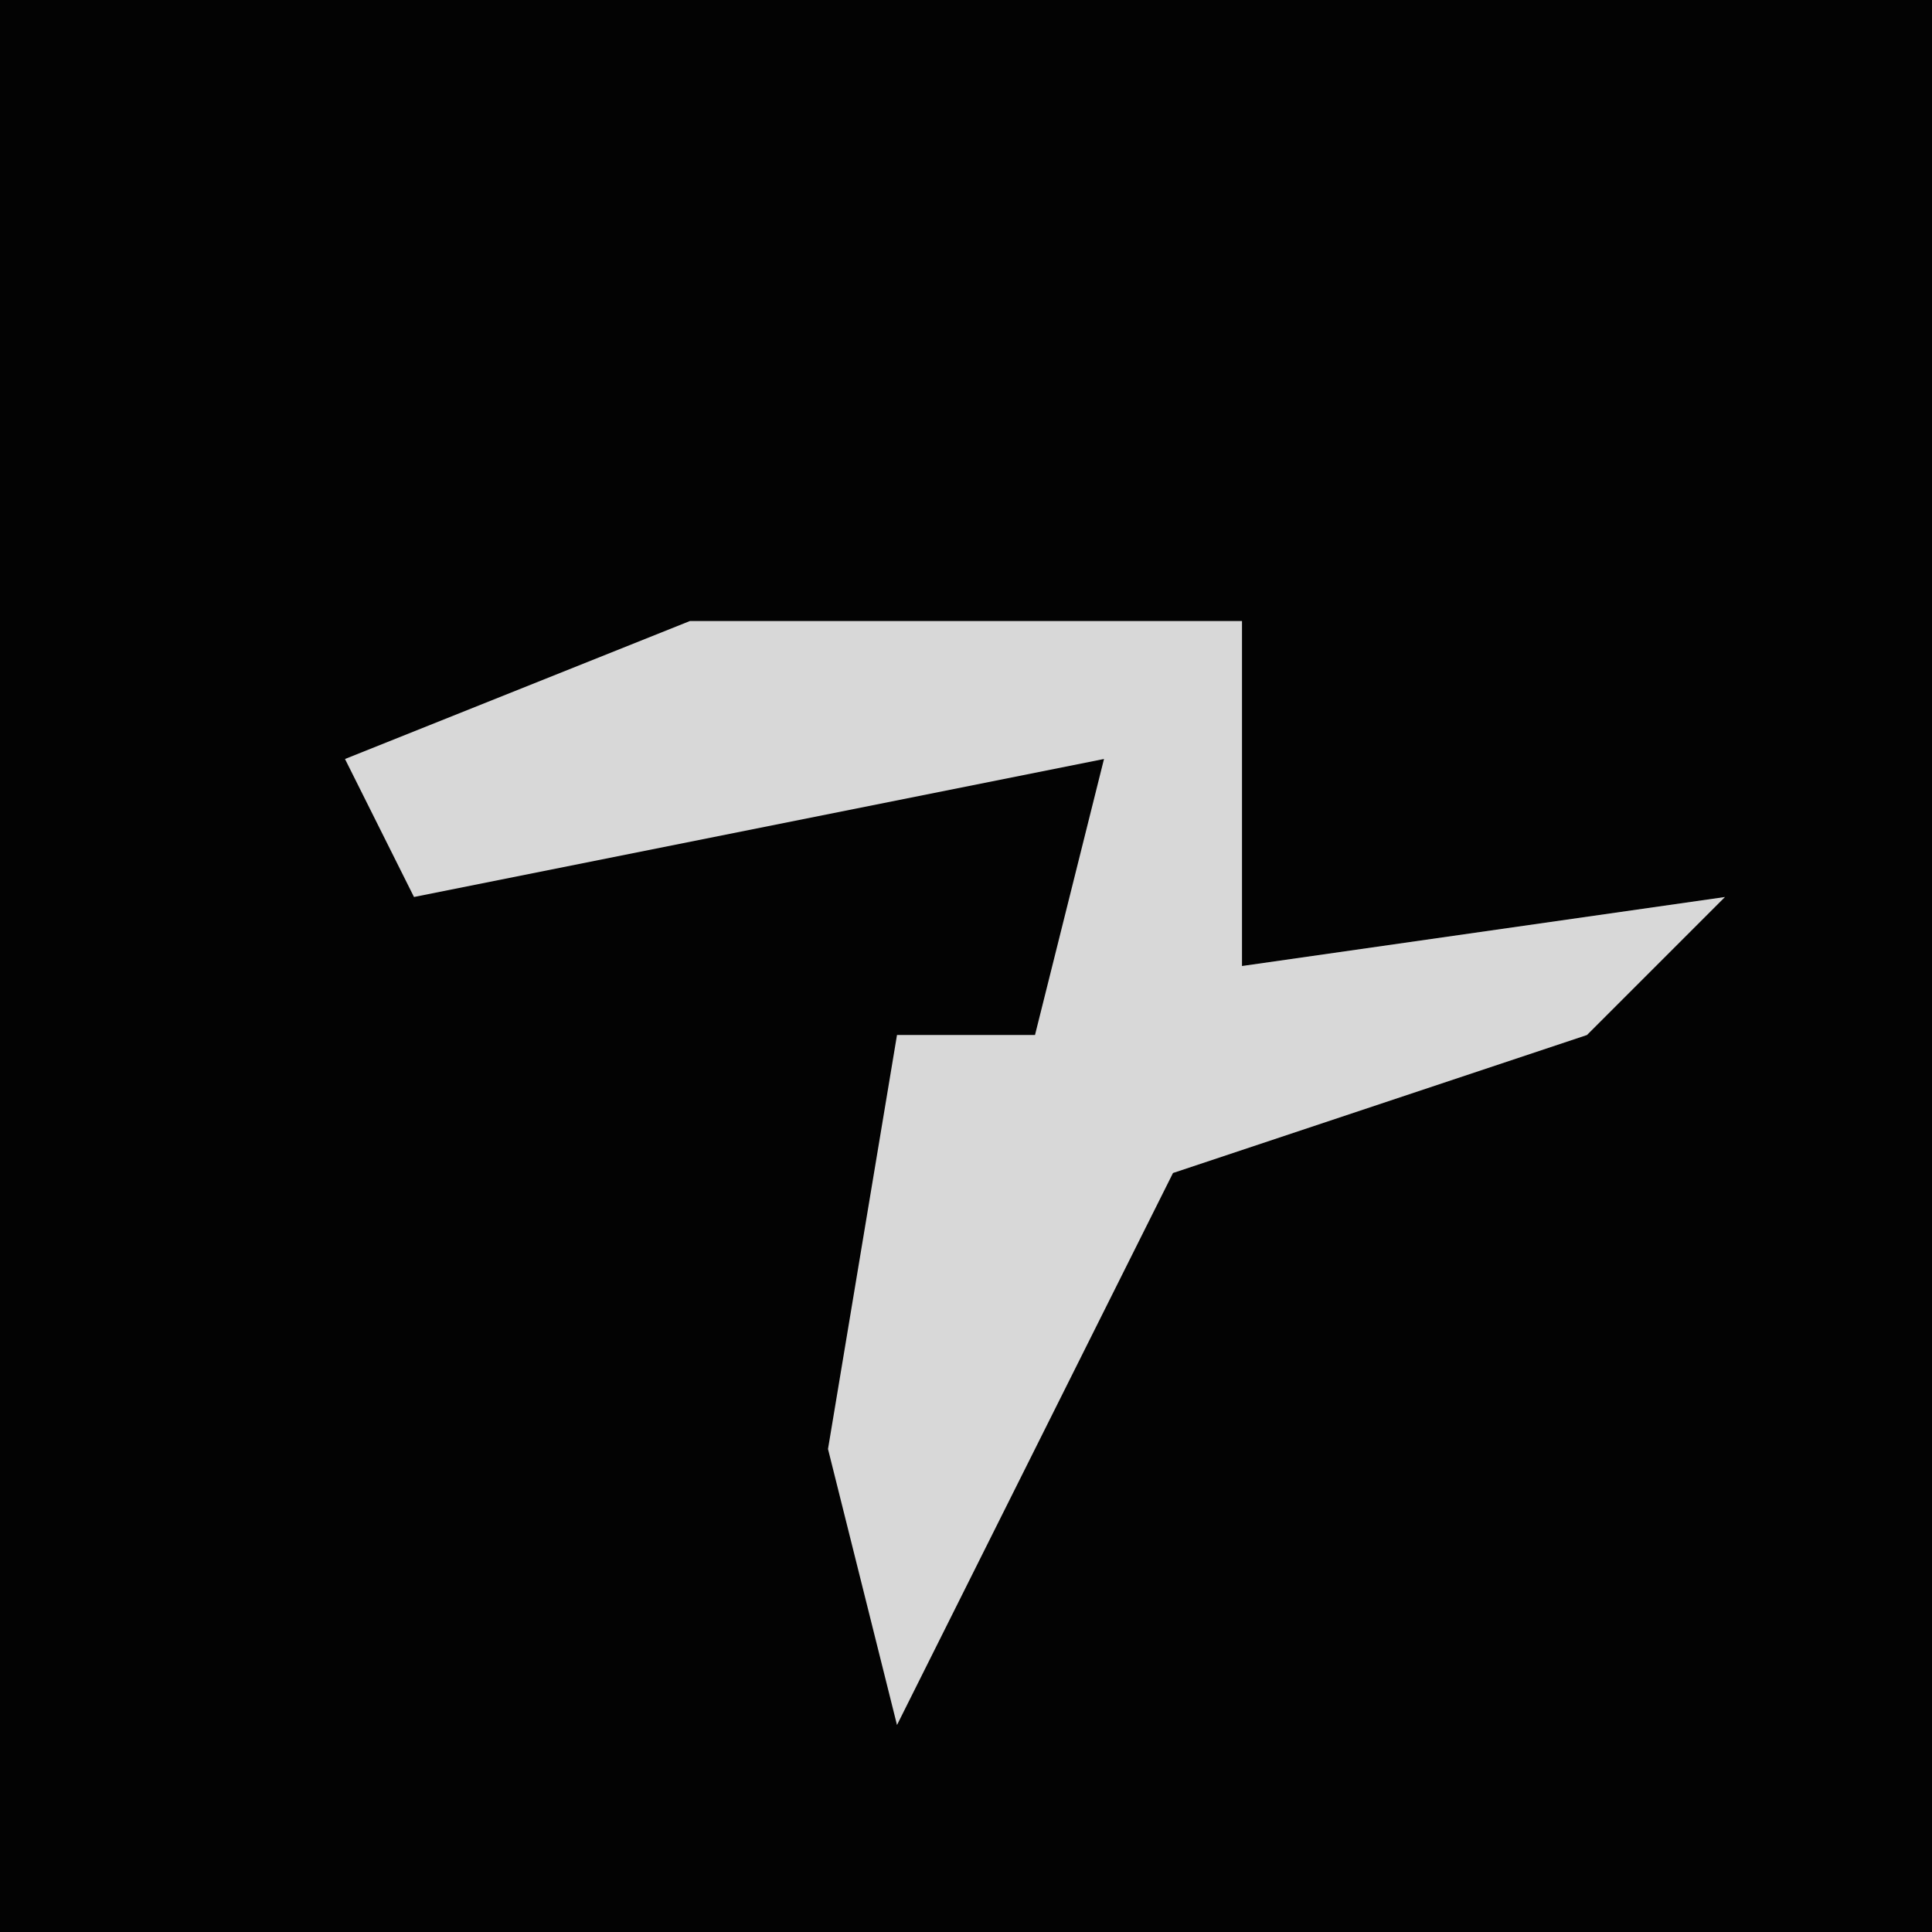 <?xml version="1.0" encoding="UTF-8"?>
<svg version="1.1" xmlns="http://www.w3.org/2000/svg" width="28" height="28">
<path d="M0,0 L28,0 L28,28 L0,28 Z " fill="#030303" transform="translate(0,0)"/>
<path d="M0,0 L8,0 L8,5 L15,4 L13,6 L7,8 L3,16 L2,12 L3,6 L5,6 L6,2 L-4,4 L-5,2 Z " fill="#D8D8D8" transform="translate(10,9)"/>
</svg>
